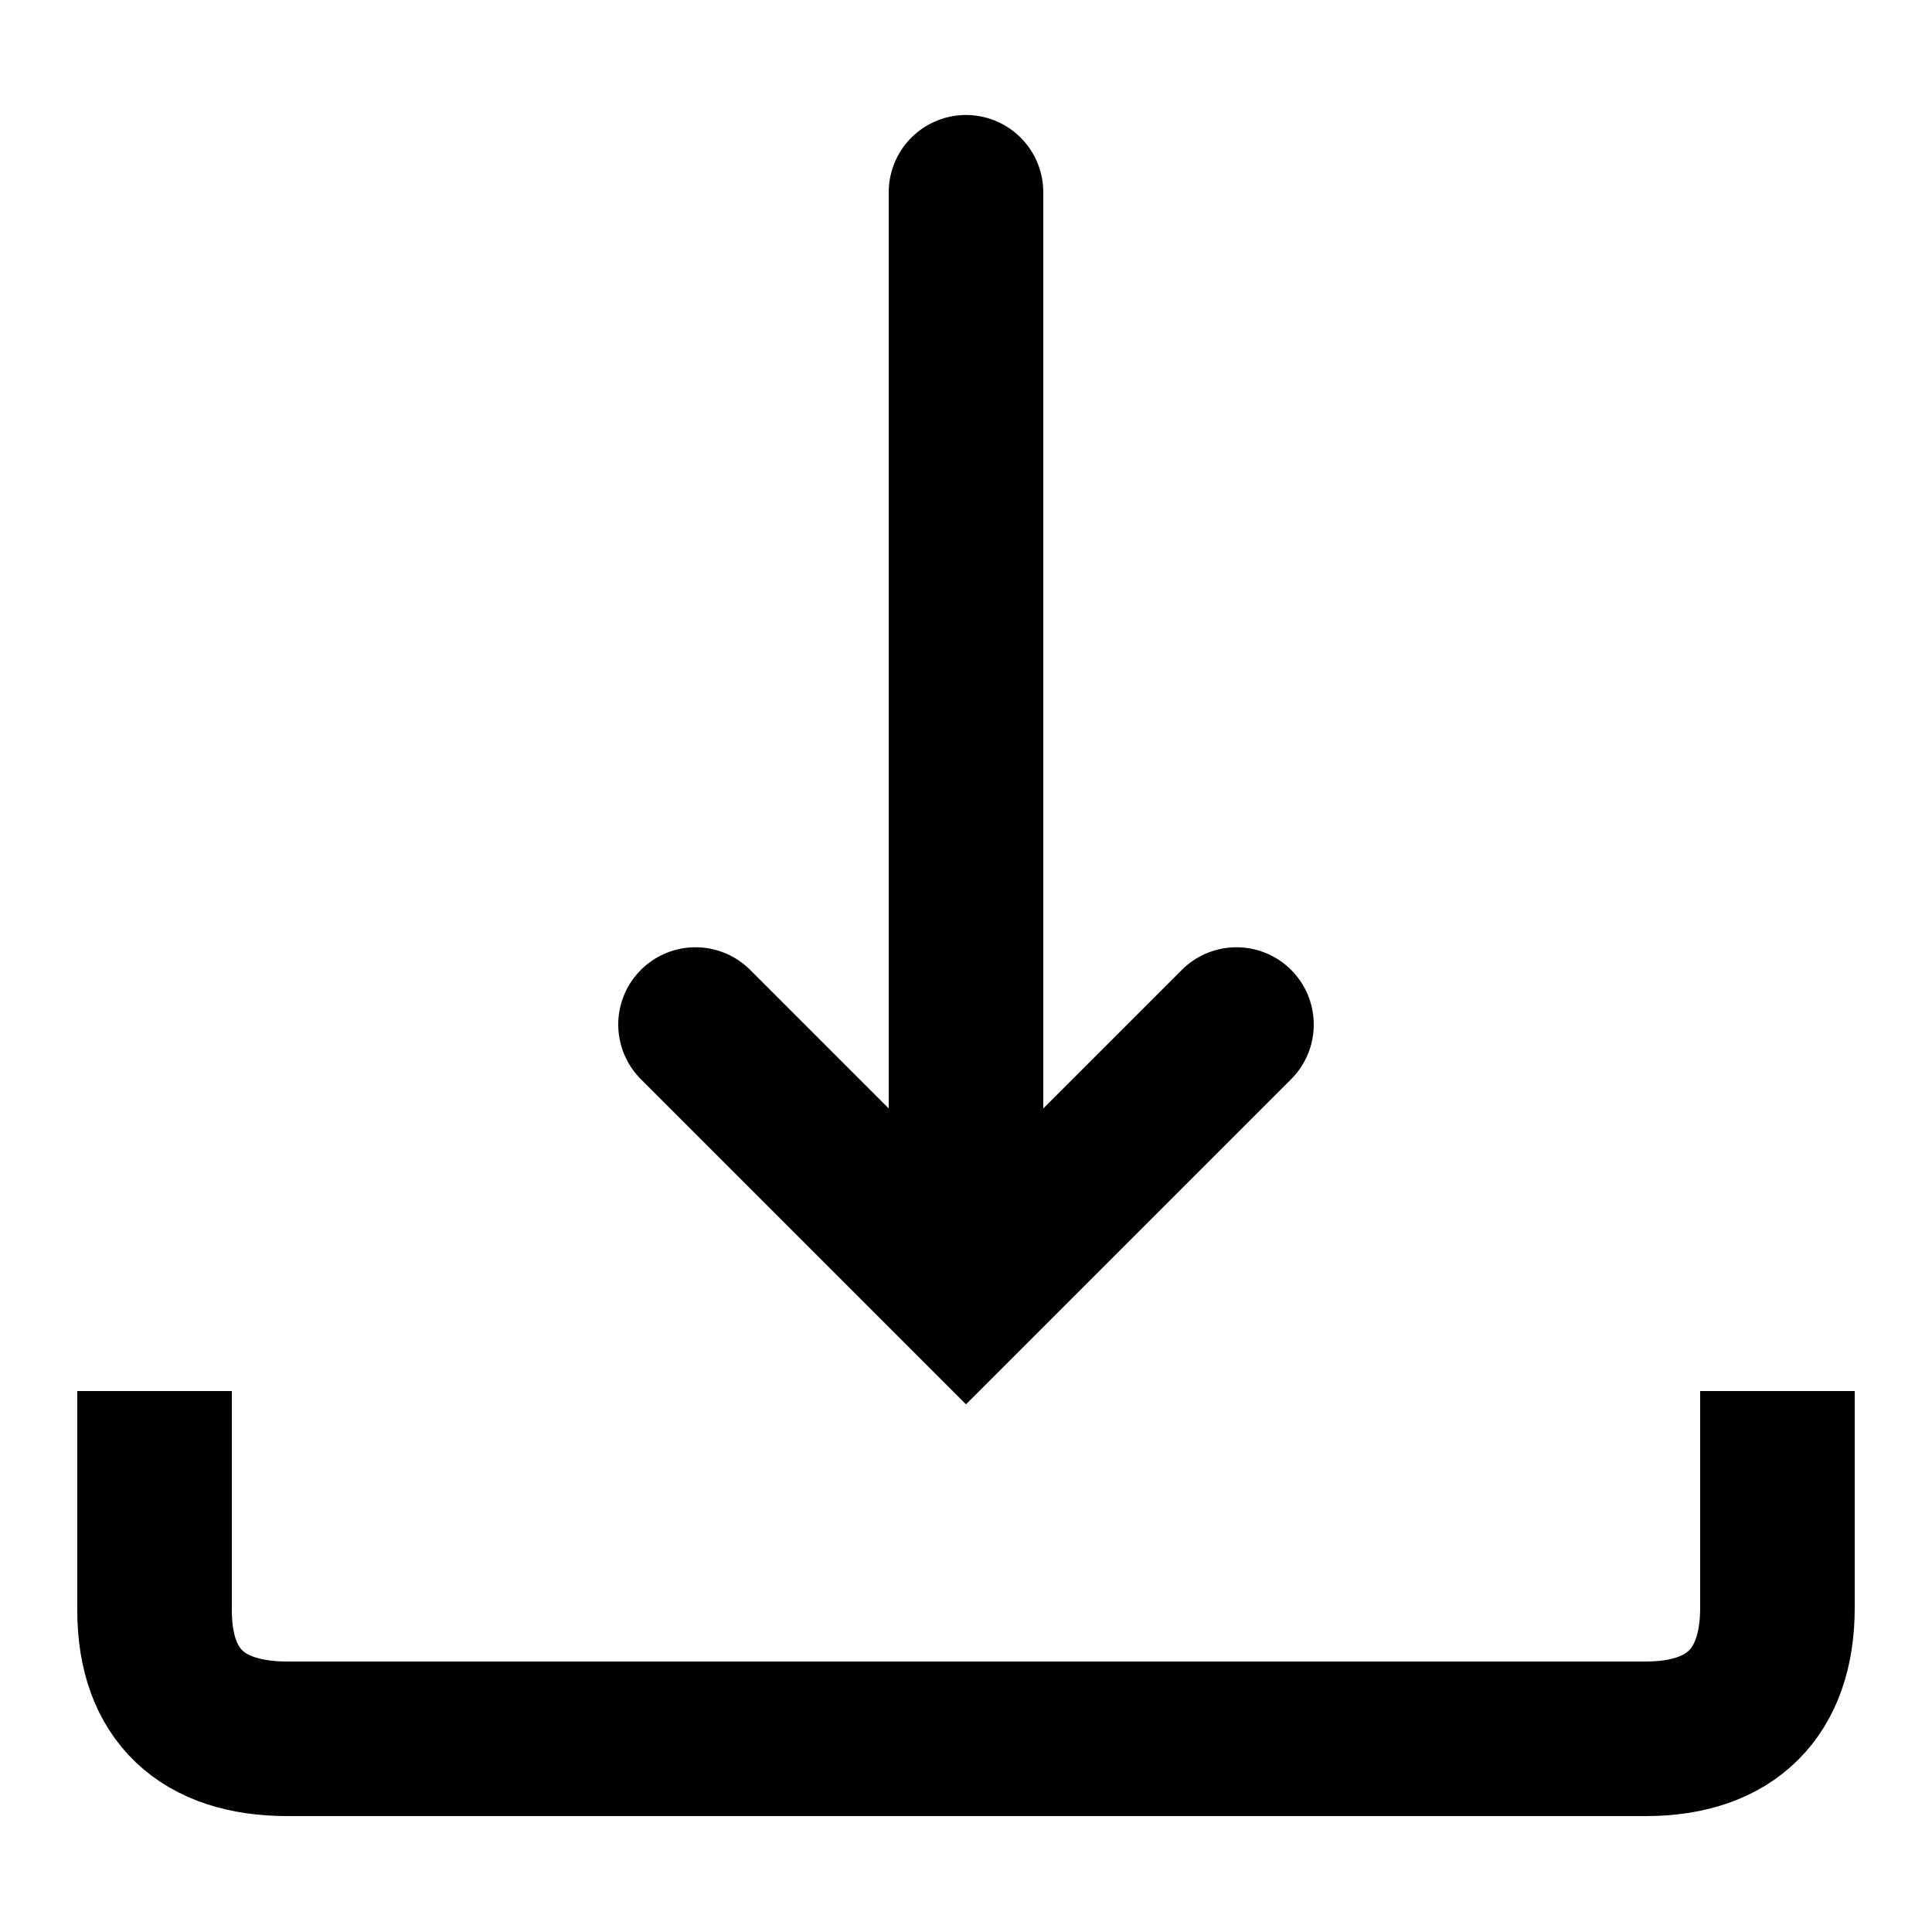 <?xml version="1.0" encoding="iso-8859-1"?><!-- Generator: Adobe Illustrator 19.1.1, SVG Export Plug-In . SVG Version: 6.00 Build 0)  --><svg xmlns="http://www.w3.org/2000/svg" xmlns:xlink="http://www.w3.org/1999/xlink" viewBox="0 0 50 50" width="50px" height="50px"><path style="fill:none;stroke:#000000;stroke-width:4;stroke-miterlimit:10;" d="M46,36v5.609C46,43.81,44.794,45,42.594,45H7.438C5.237,45,4,43.872,4,41.672V36"/><polyline style="fill:none;stroke:#000000;stroke-width:4;stroke-linecap:round;stroke-miterlimit:10;" points="32,26.515 25,33.515 18,26.515 "/><line style="fill:none;stroke:#000000;stroke-width:4;stroke-linecap:round;stroke-miterlimit:10;" x1="25" y1="4.976" x2="25" y2="30.976"/></svg>